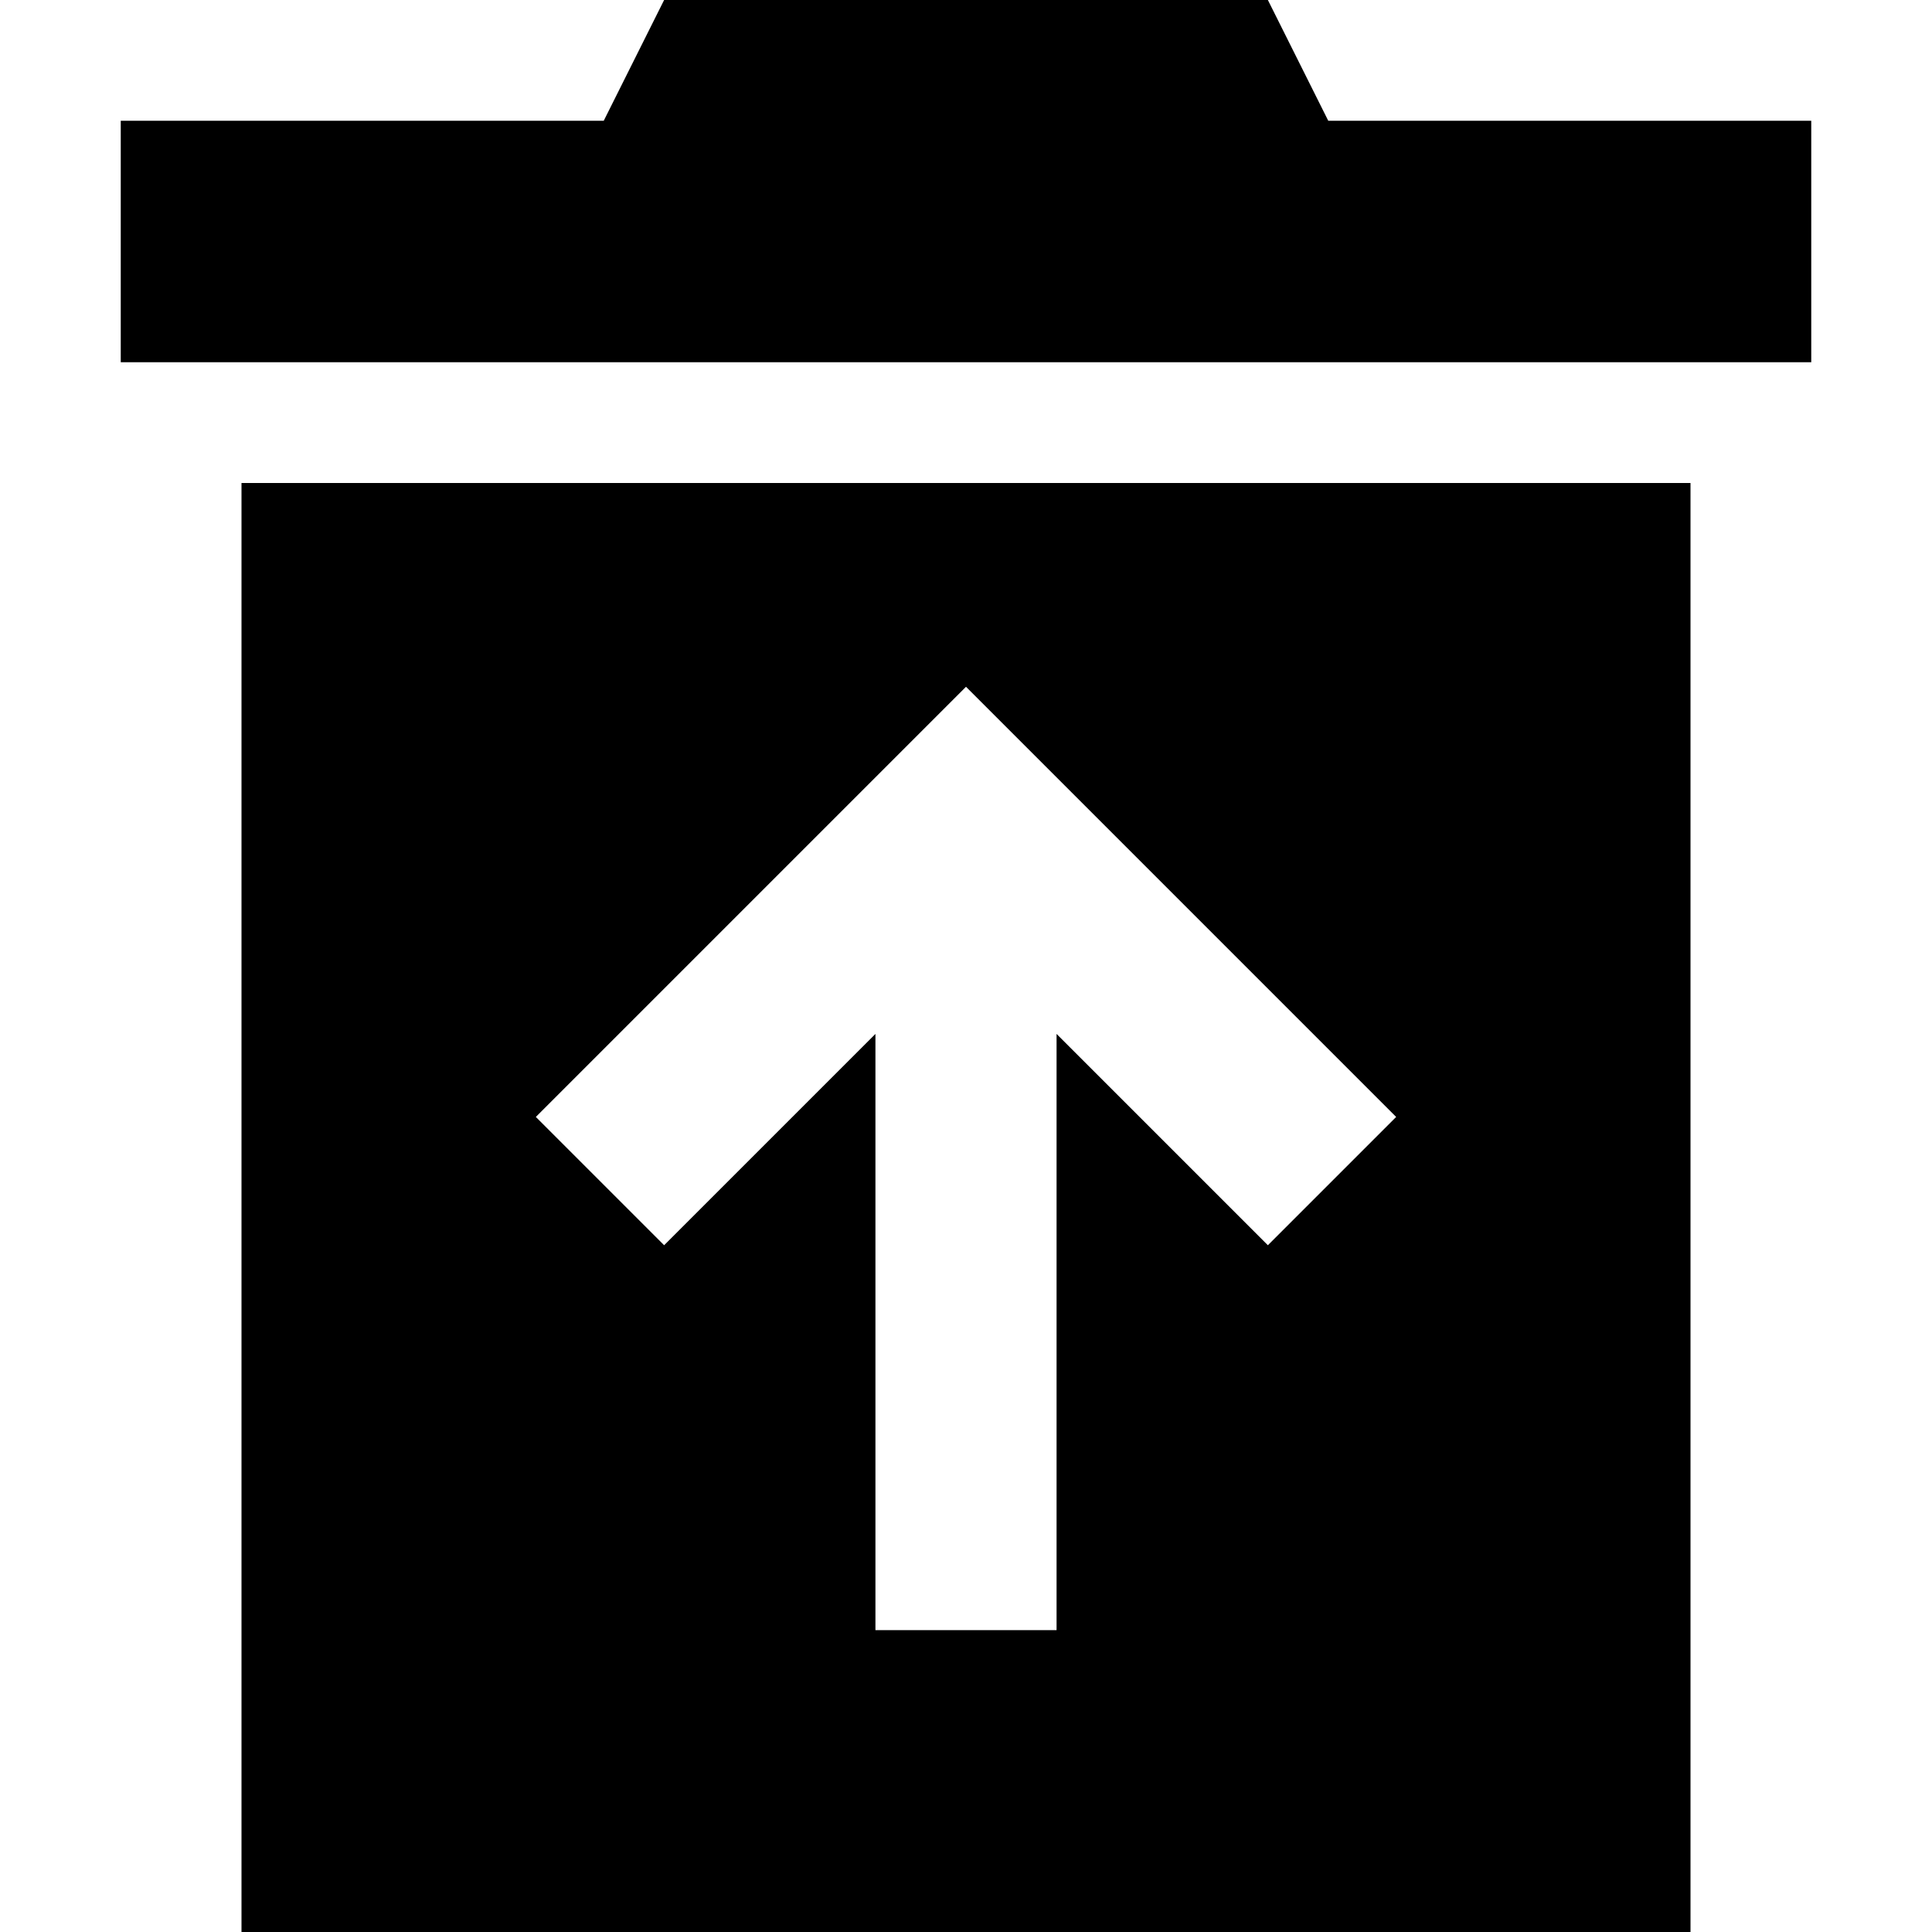 <svg xmlns="http://www.w3.org/2000/svg" viewBox="0 0 512 512">
  <path d="M 336 0 L 352 32 L 480 32 L 480 96 L 32 96 L 32 32 L 160 32 L 176 0 L 336 0 L 336 0 Z M 64 128 L 448 128 L 448 512 L 64 512 L 64 128 L 64 128 Z M 273 199 L 256 182 L 239 199 L 159 279 L 142 296 L 176 330 L 193 313 L 232 274 L 232 408 L 232 432 L 280 432 L 280 408 L 280 274 L 319 313 L 336 330 L 370 296 L 353 279 L 273 199 L 273 199 Z" />
</svg>